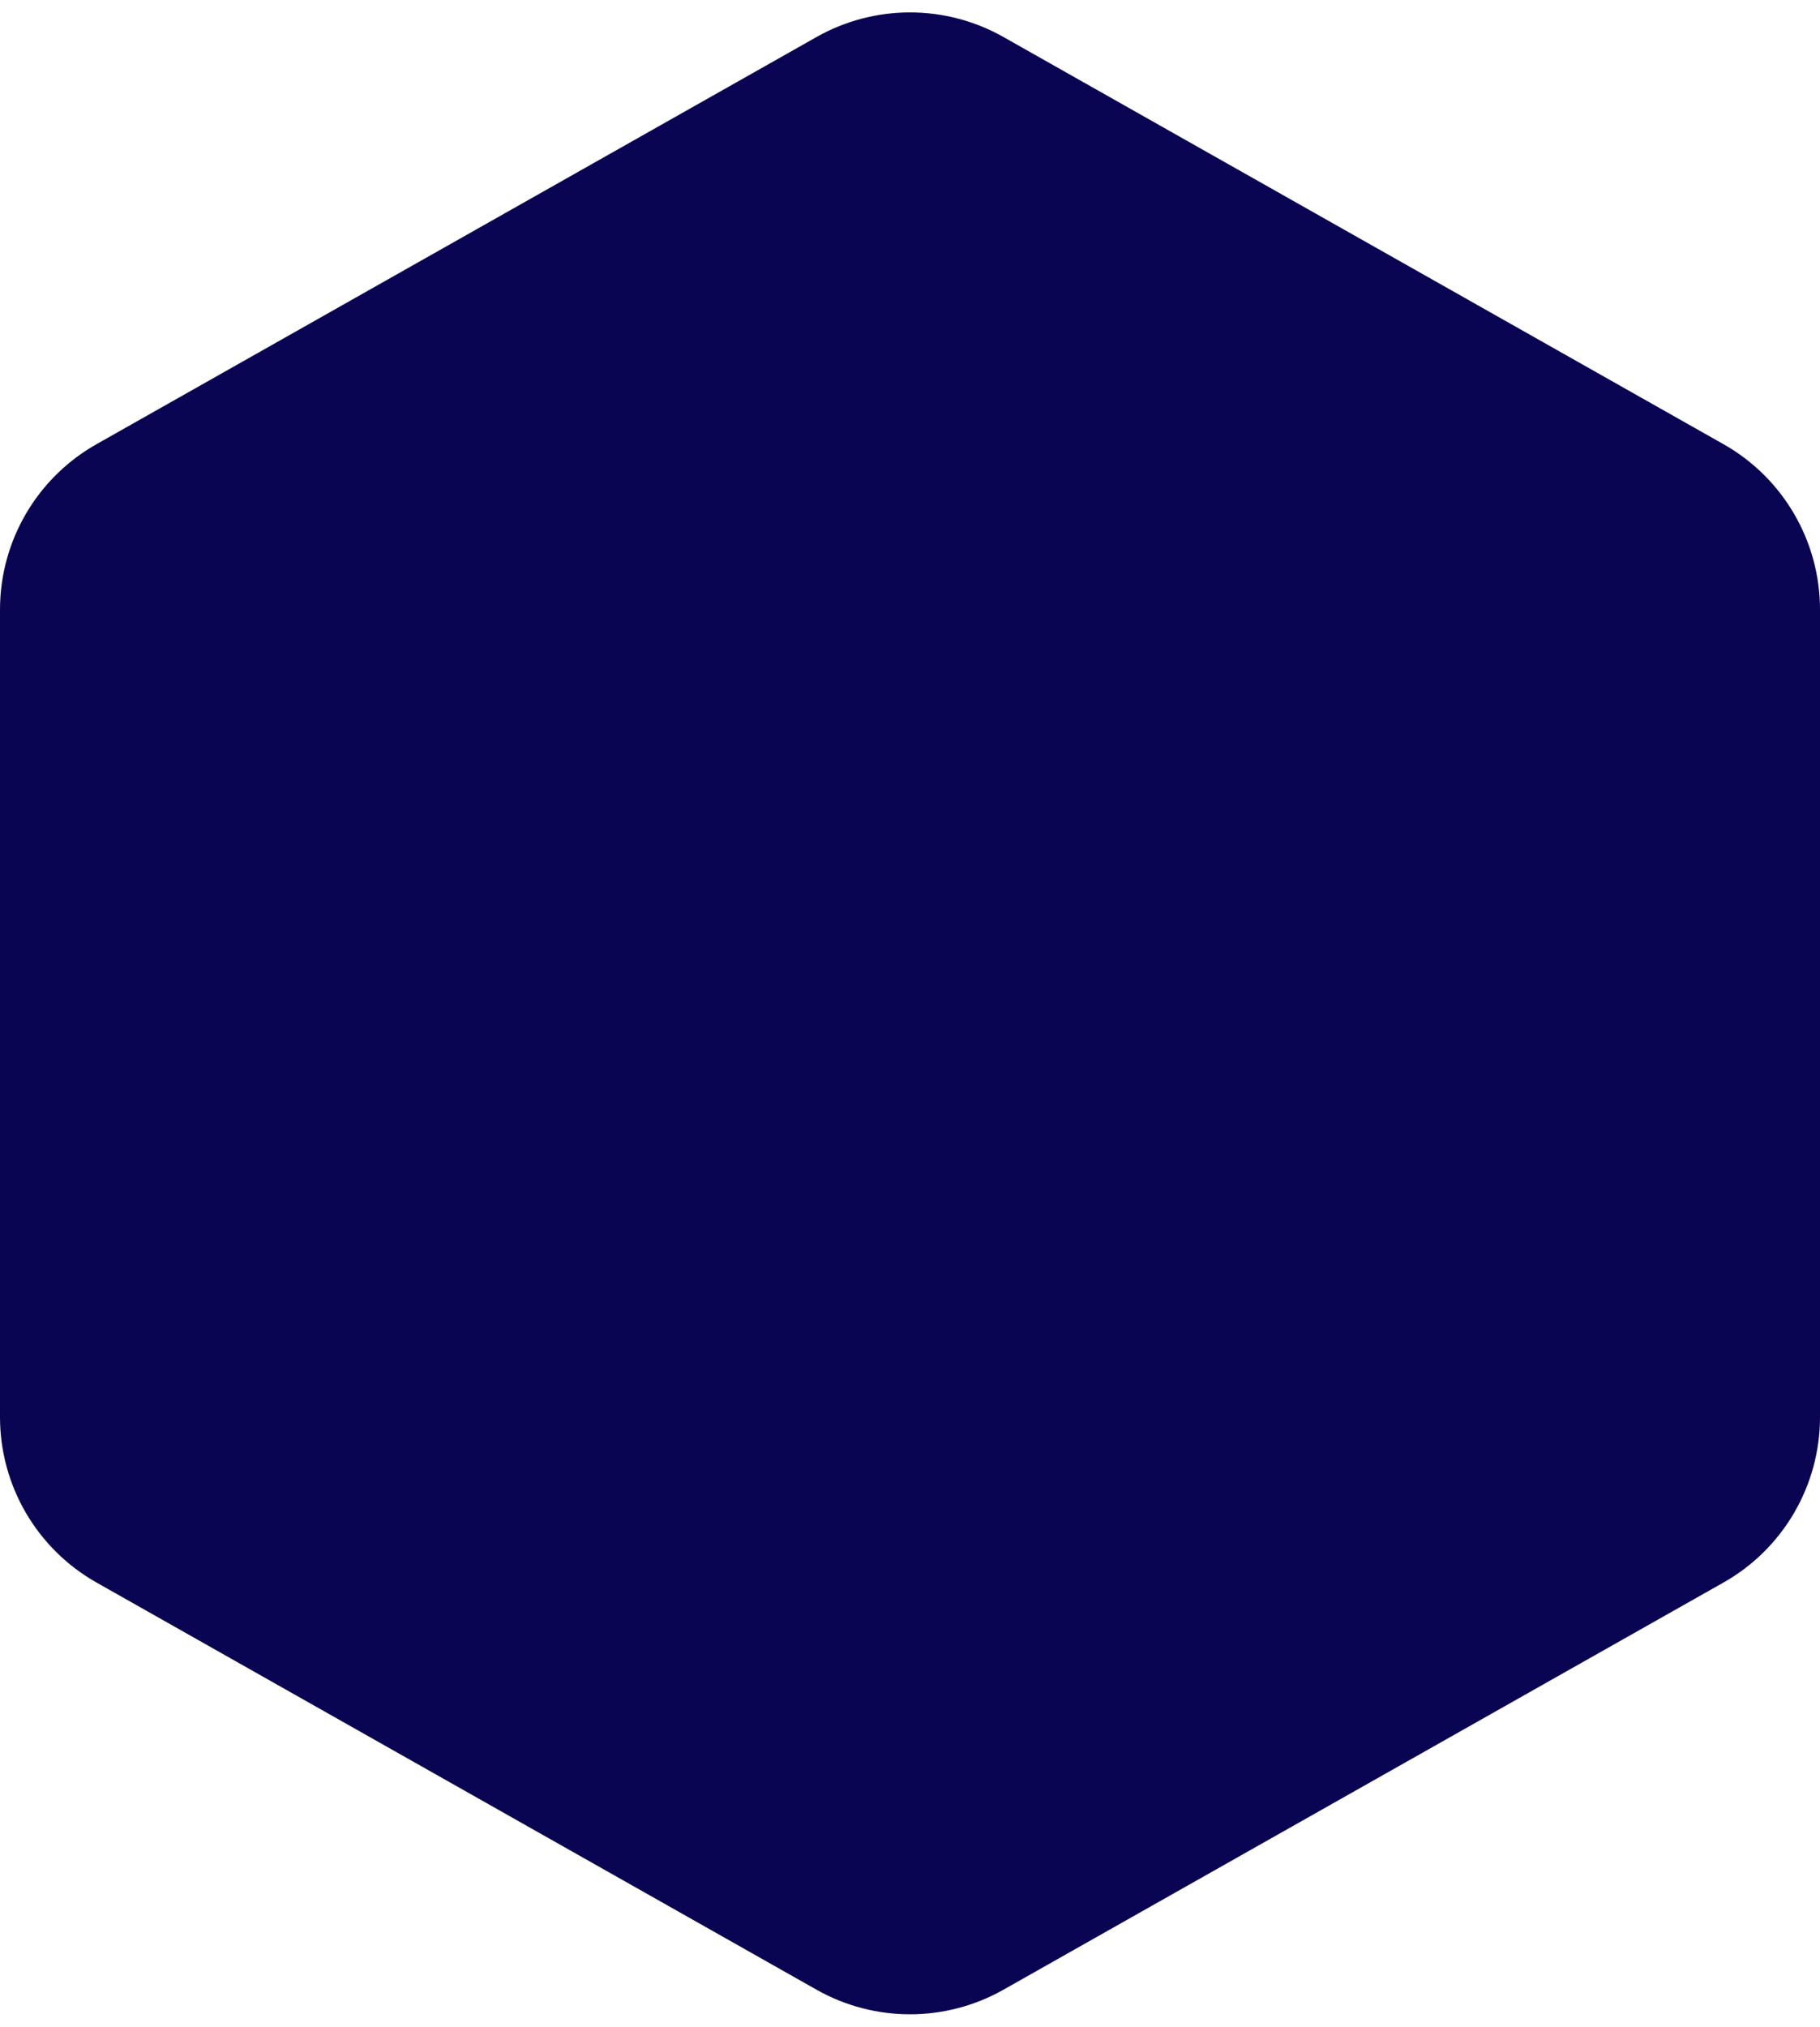 <svg width="115" height="128" viewBox="0 0 115 128" fill="none" xmlns="http://www.w3.org/2000/svg">
<path d="M51.595 2.337C55.259 0.266 59.741 0.266 63.405 2.337L108.905 28.055C112.671 30.184 115 34.175 115 38.502V89.498C115 93.825 112.671 97.816 108.905 99.945L63.405 125.663C59.741 127.734 55.259 127.734 51.595 125.663L6.095 99.945C2.329 97.816 0 93.825 0 89.498V38.502C0 34.175 2.329 30.184 6.095 28.055L51.595 2.337Z" fill="#0A0552"/>
</svg>
